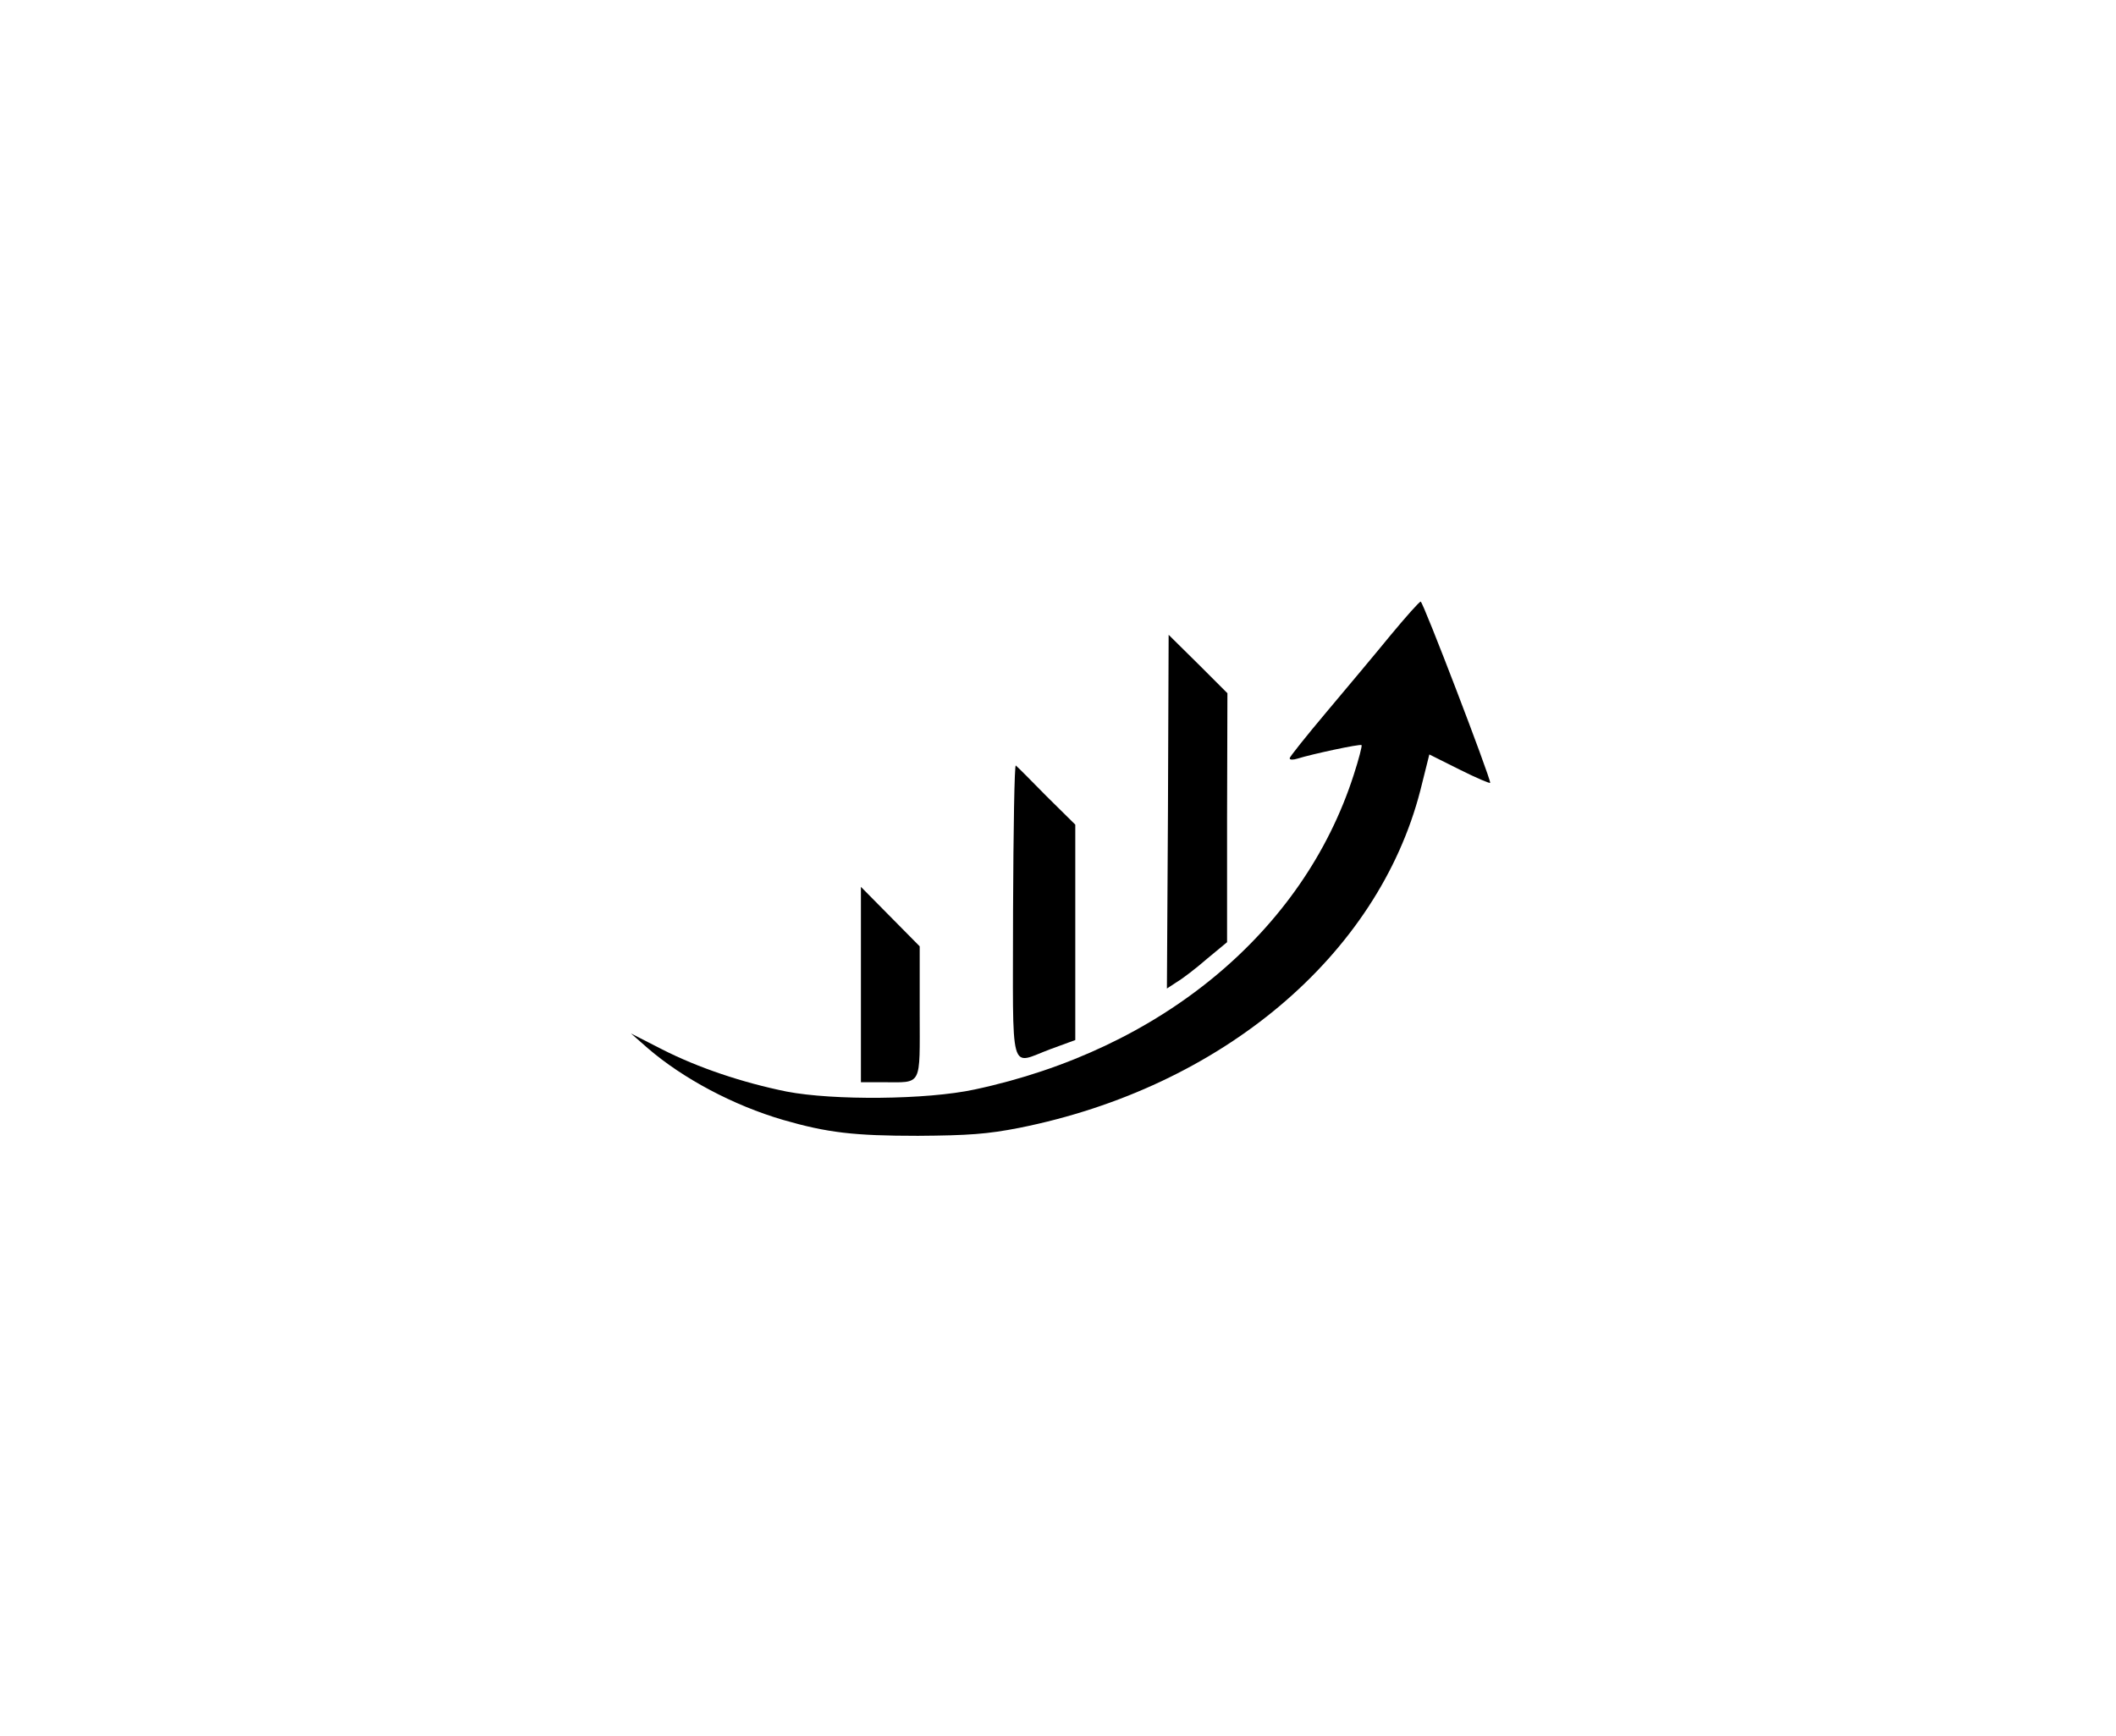 <?xml version="1.0" standalone="no"?>
<!DOCTYPE svg PUBLIC "-//W3C//DTD SVG 20010904//EN"
 "http://www.w3.org/TR/2001/REC-SVG-20010904/DTD/svg10.dtd">
<svg version="1.0" xmlns="http://www.w3.org/2000/svg"
 width="612pt" height="502pt" viewBox="0 0 612 502"
 preserveAspectRatio="xMidYMid meet">

<g transform="translate(0,502) scale(0.1,-0.1)"
fill="#000000" stroke="none">
<path d="M4022 3183 c-44 -54 -128 -154 -186 -223 -58 -69 -106 -129 -106
-133 0 -5 10 -5 23 -1 41 13 181 43 185 39 2 -2 -8 -41 -23 -87 -146 -453
-557 -794 -1096 -909 -139 -30 -409 -32 -544 -6 -128 26 -256 69 -360 122
l-90 46 49 -43 c101 -87 247 -165 391 -207 128 -37 205 -46 390 -46 146 1 201
5 293 23 585 117 1037 498 1160 976 l26 104 88 -44 c48 -24 88 -41 88 -38 0
17 -194 524 -201 524 -4 0 -43 -44 -87 -97z"/>
<path d="M3378 2673 l-3 -512 29 19 c17 10 56 40 87 67 l58 48 0 360 1 360
-85 85 -85 84 -2 -511z"/>
<path d="M2930 2386 c0 -490 -13 -445 109 -400 l71 26 0 312 0 311 -83 82
c-45 46 -85 86 -89 89 -4 4 -7 -185 -8 -420z"/>
<path d="M2490 2173 l0 -283 63 0 c116 0 107 -16 107 203 l0 190 -85 86 -85
86 0 -282z"/>
</g>
</svg>
